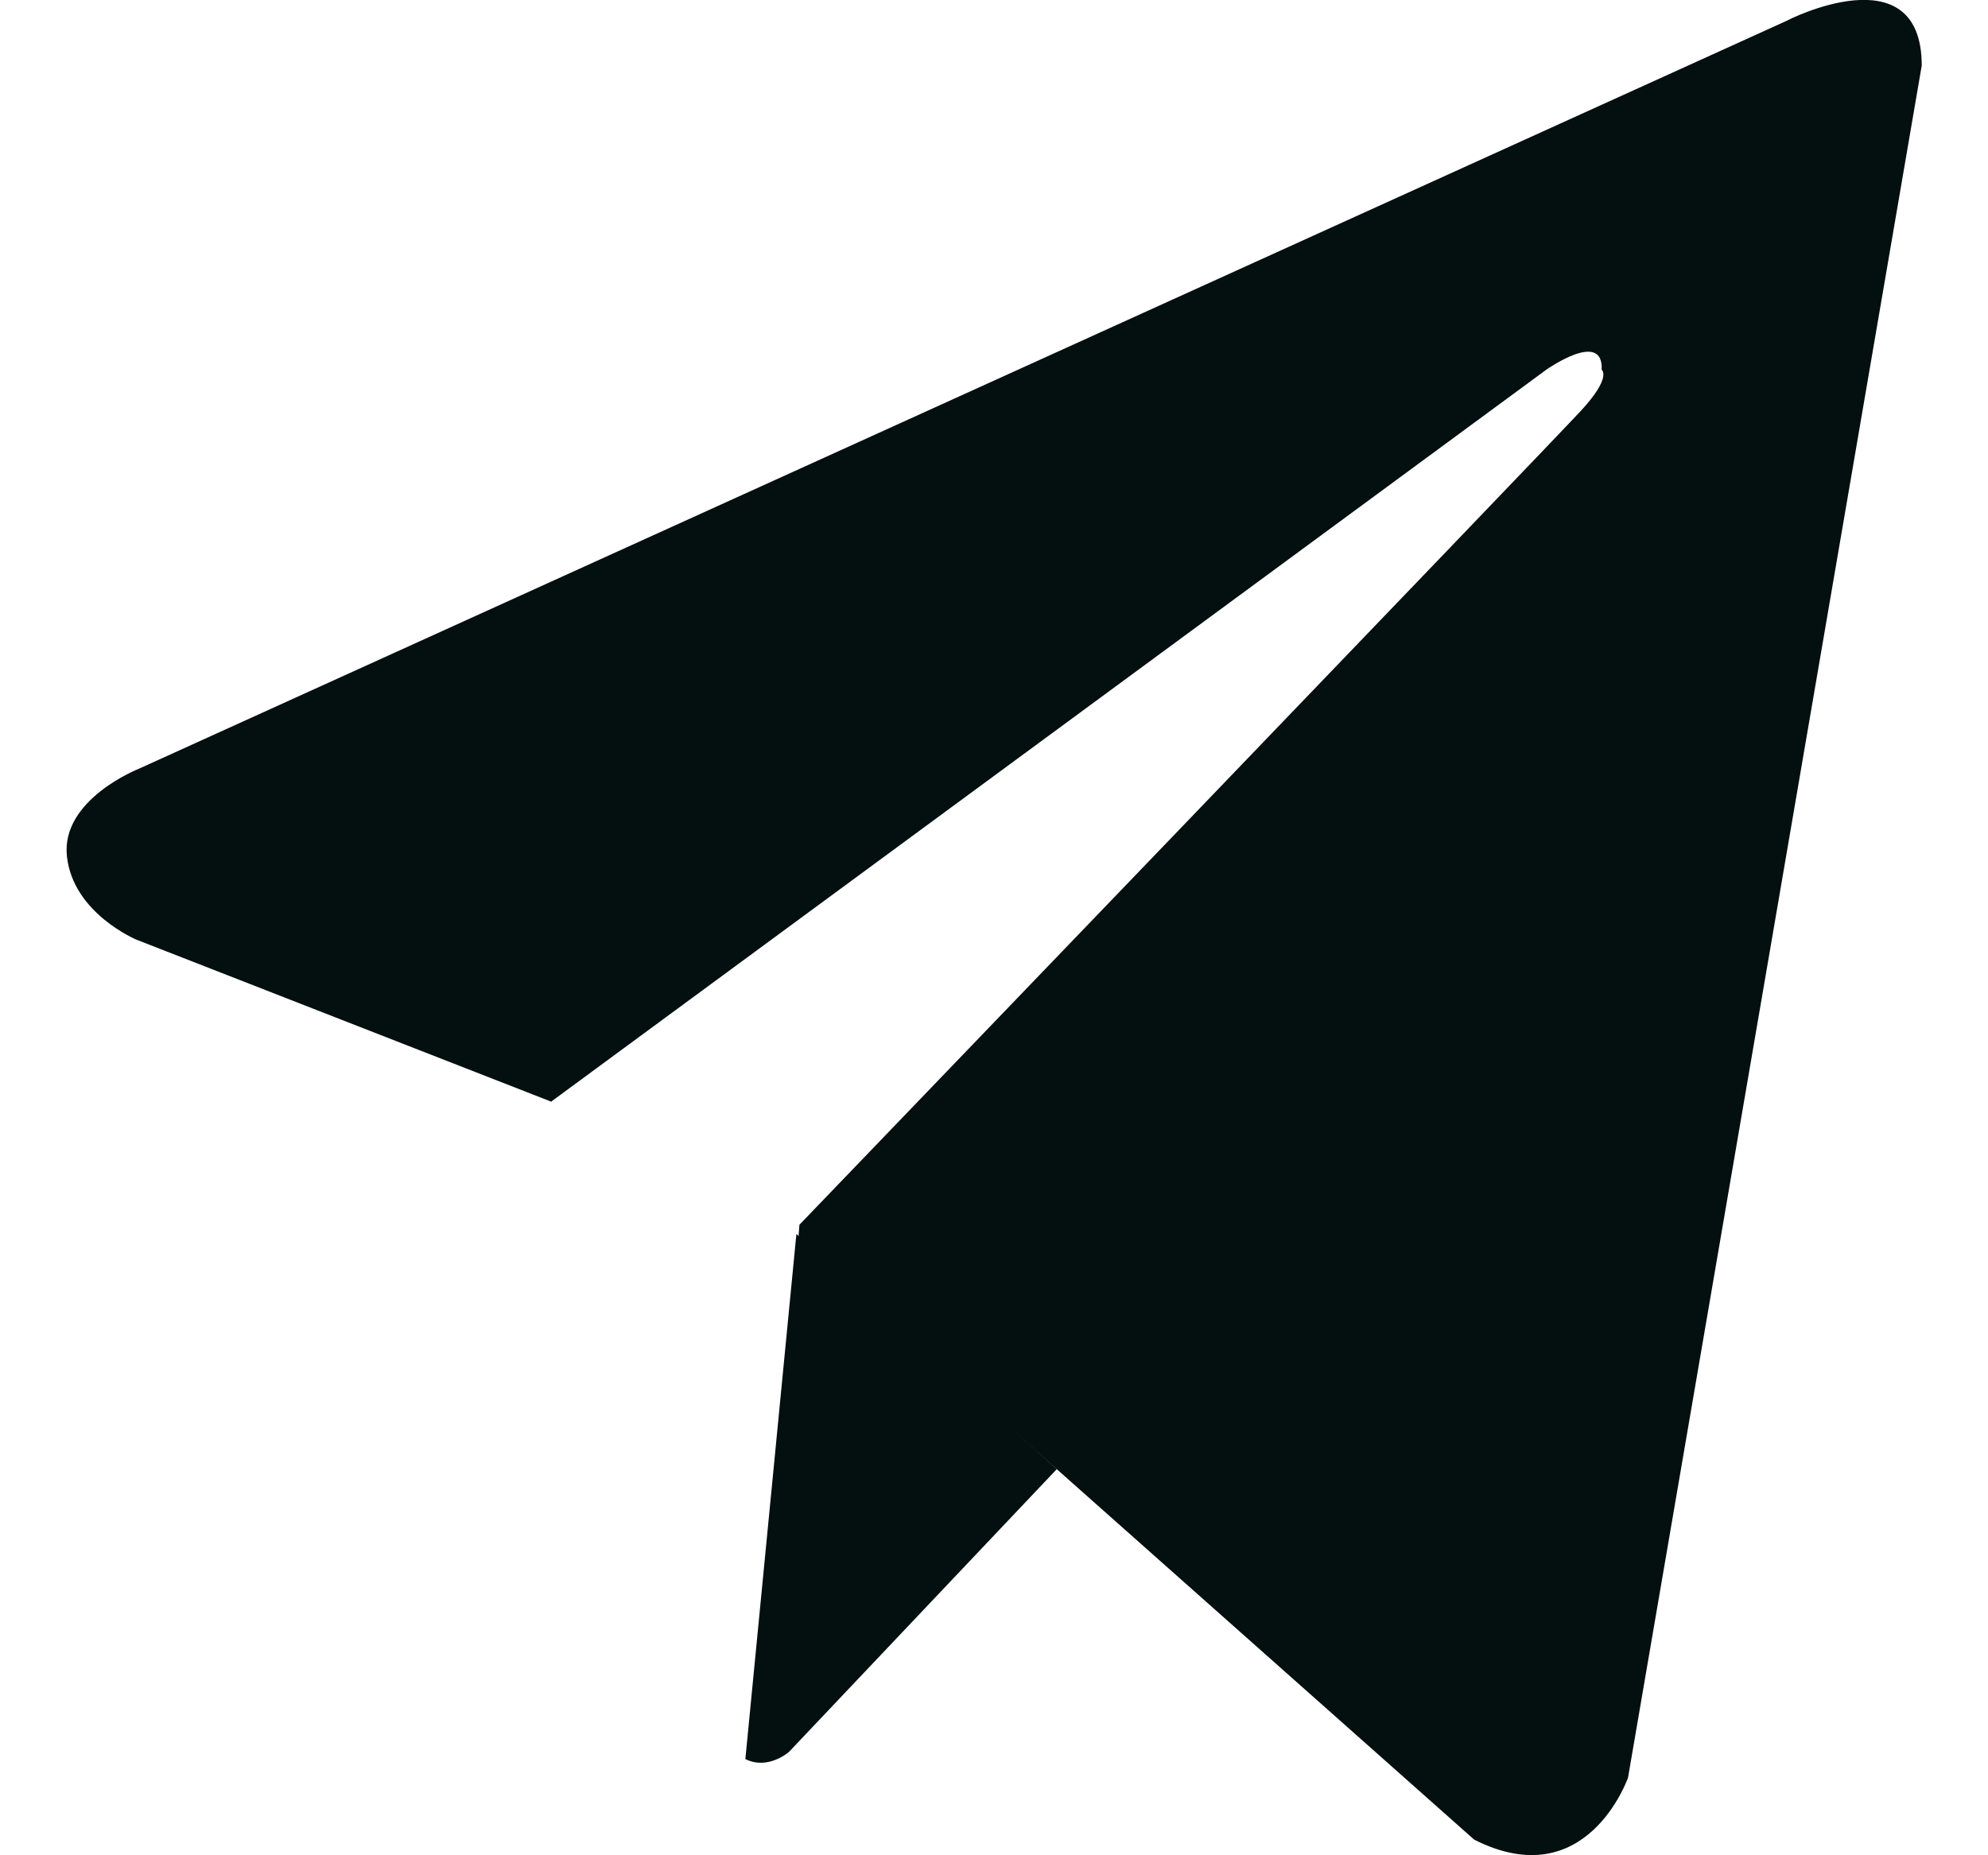 <svg width="15" height="14" viewBox="0 0 15 14" fill="none" xmlns="http://www.w3.org/2000/svg">
<g clip-path="url(#clip0_16_100)">
<path d="M13.483 0.156L1.048 5.801C1.048 5.801 0.458 6.032 0.505 6.462C0.551 6.892 1.03 7.091 1.03 7.091L4.156 8.312L4.16 8.317V8.312L11.667 2.79C11.667 2.79 12.099 2.484 12.085 2.79C12.085 2.79 12.164 2.844 11.931 3.097C11.699 3.349 6.032 9.242 6.032 9.242L6.023 9.355L11.123 13.882C11.973 14.312 12.284 13.414 12.284 13.414L14.5 0.495C14.5 -0.366 13.478 0.156 13.483 0.156Z" fill="#040F0F"/>
<path d="M7.974 11.086L5.953 13.22C5.953 13.22 5.795 13.36 5.624 13.274L6.009 9.312" fill="#040F0F"/>
</g>
<defs>
<clipPath id="clip0_16_100">
<rect width="14" height="14" fill="white" transform="translate(0.5)"/>
</clipPath>
</defs>
</svg>
